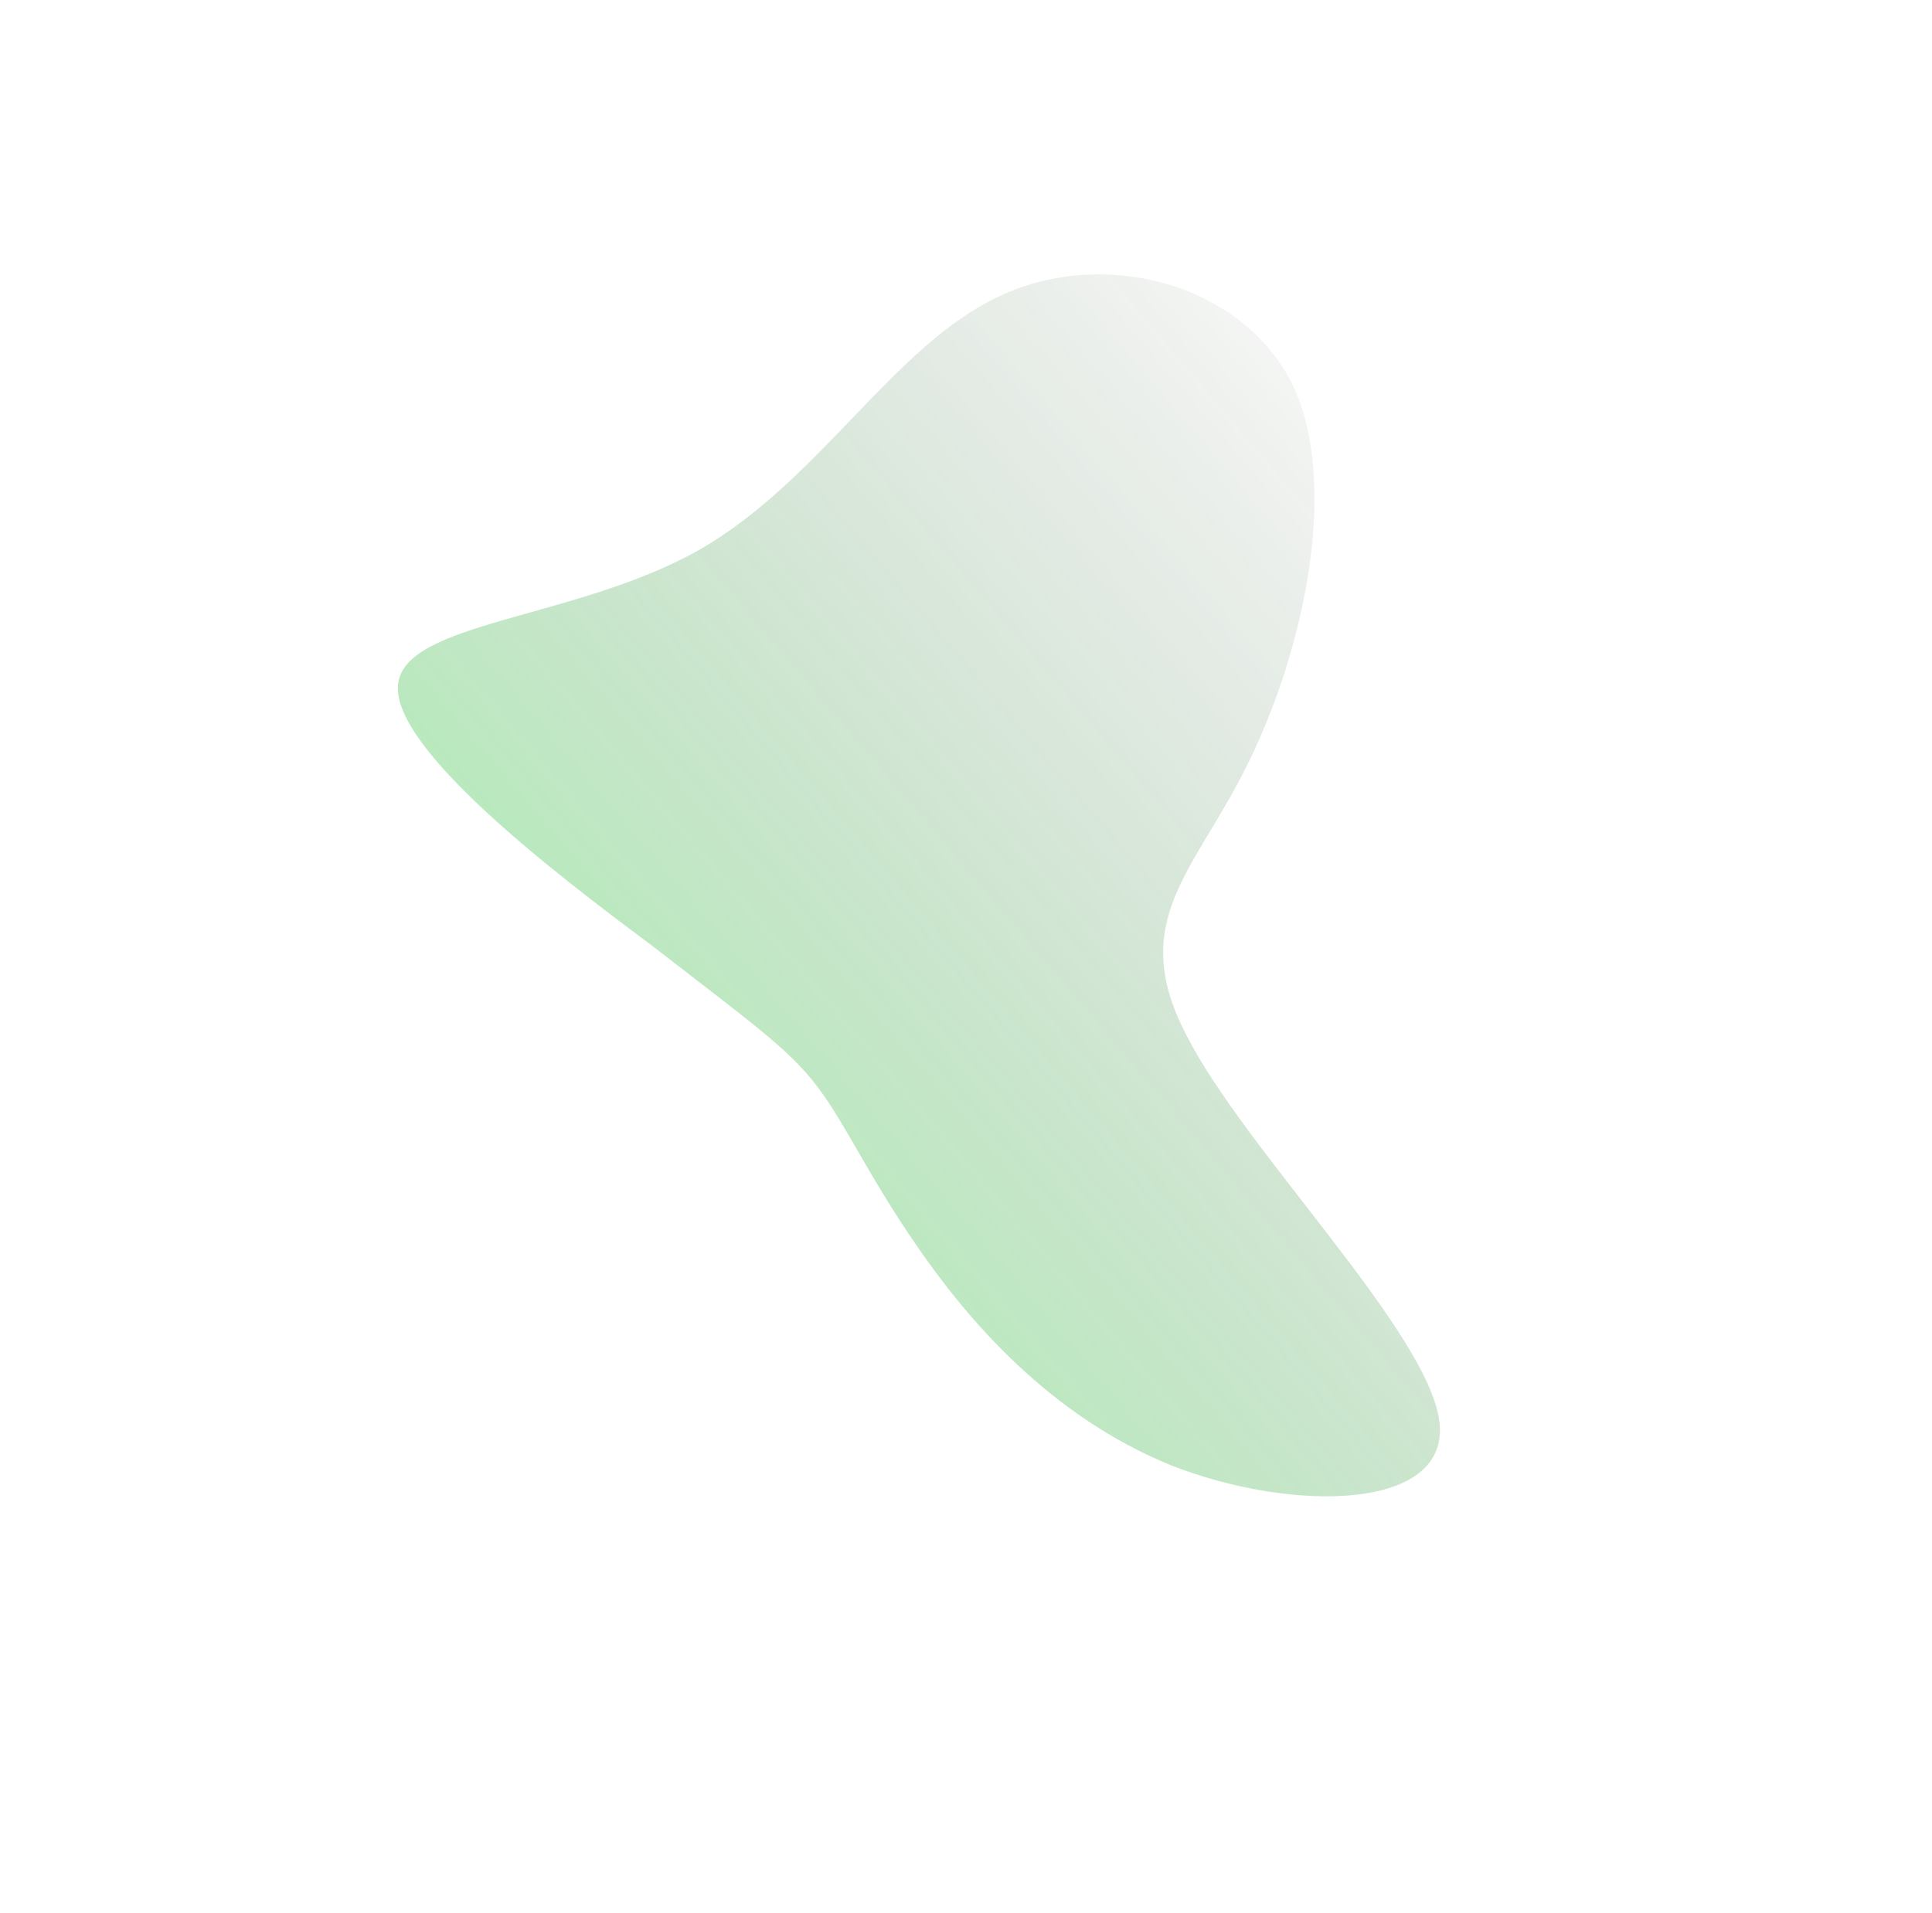 <svg width="1031" height="1021" viewBox="0 0 1031 1021" fill="none" xmlns="http://www.w3.org/2000/svg">
<g opacity="0.4">
<path d="M689.739 205.221C715.514 259.334 694.894 349.182 666.026 407.379C638.189 464.555 601.073 491.101 633.034 552.361C663.964 613.621 761.909 710.616 768.095 758.603C774.281 806.59 689.739 807.611 624.786 782.086C559.833 755.54 516.531 704.49 489.725 665.692C462.919 626.894 451.578 600.348 436.113 579.928C420.648 559.508 400.028 545.214 347.447 504.374C293.835 464.555 209.293 399.211 212.386 365.518C215.479 331.825 306.207 330.804 372.191 294.048C437.144 257.292 476.322 184.801 533.027 158.255C588.701 131.709 662.933 151.108 689.739 205.221Z" fill="url(#paint0_linear_55_23)"/>
</g>
<defs>
<linearGradient id="paint0_linear_55_23" x1="212.303" y1="798.69" x2="856.327" y2="249.57" gradientUnits="userSpaceOnUse">
<stop stop-color="#00FF19"/>
<stop offset="1" stop-opacity="0"/>
</linearGradient>
</defs>
</svg>
